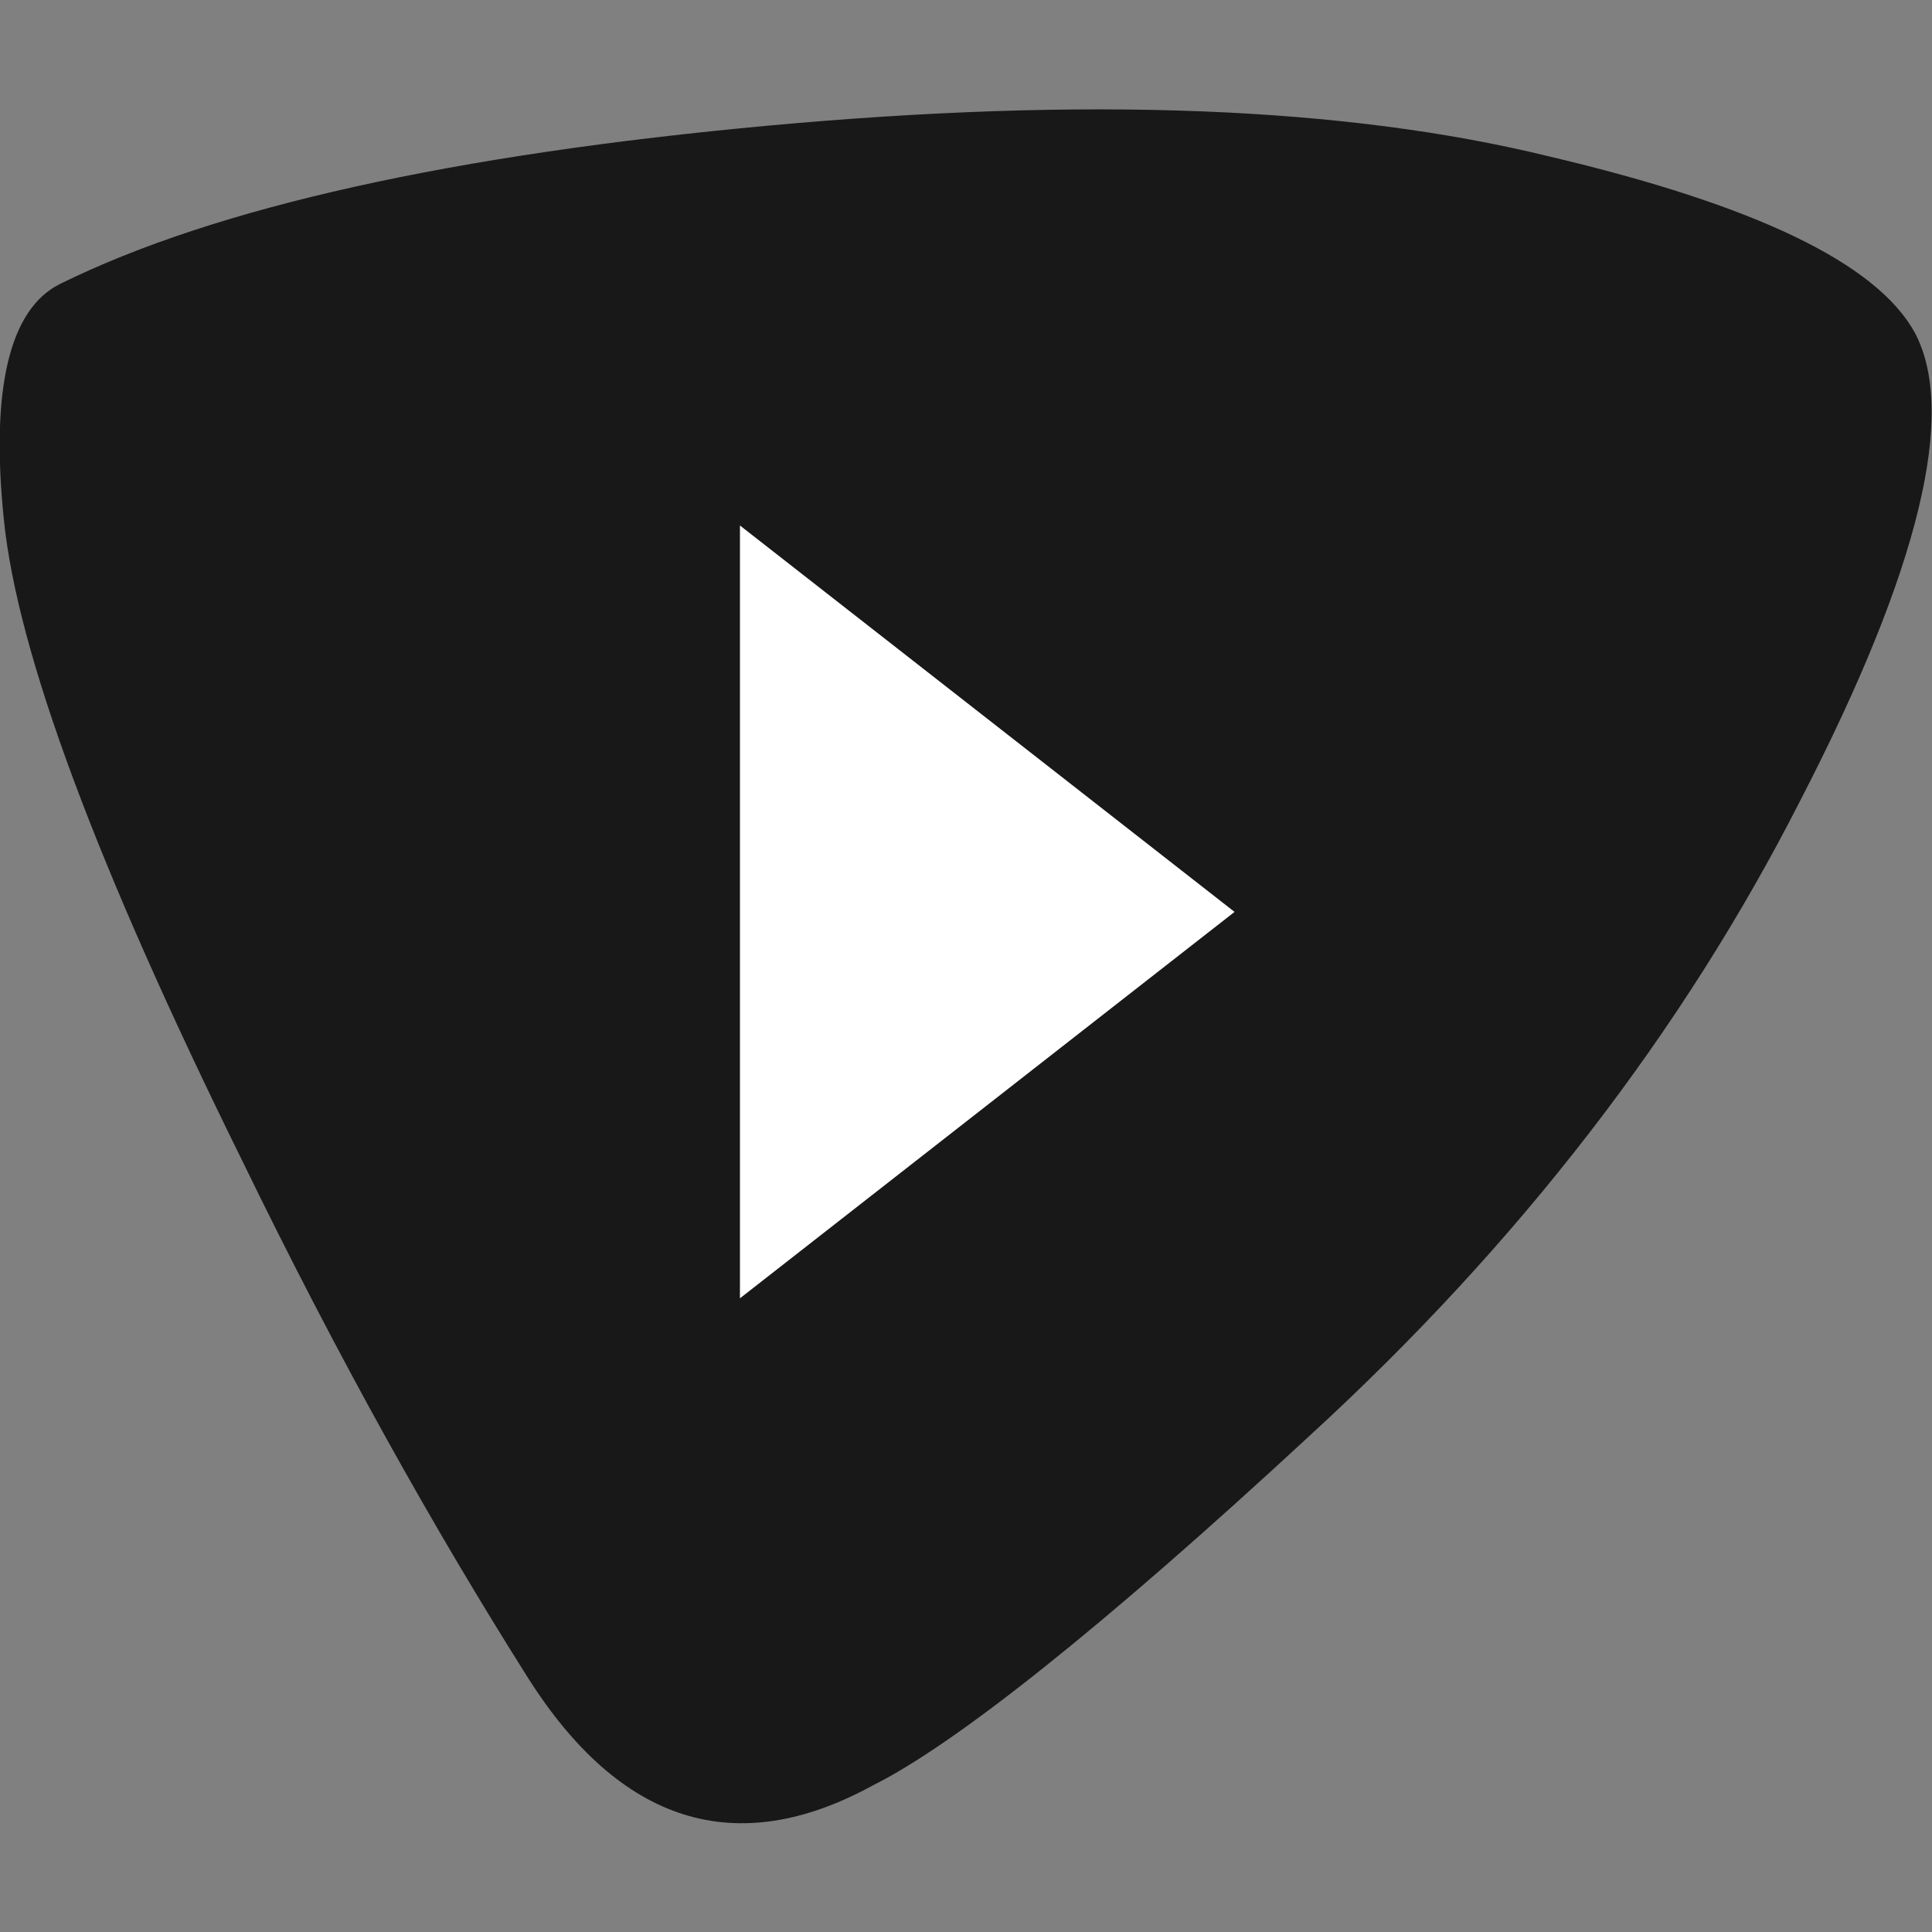 <svg xmlns="http://www.w3.org/2000/svg" xmlns:xlink="http://www.w3.org/1999/xlink" id="Layer_1" x="0" y="0" version="1.1" viewBox="0 0 100 100" style="enable-background:new 0 0 100 100" xml:space="preserve"><rect x="0" y="0" width="100" height="100" fill="#808080" stroke="none"/><style type="text/css">.st0{fill:#181818}.st1{fill:#fff}</style><g><path d="M99.1,17.2c2.2,4.1,0.3,12.2-5.9,24.2c-6.1,12-14.6,23-25.4,32.9c-10.8,10-18.4,16-22.6,18.1 c-7.1,3.9-13.1,2-17.9-5.6S17.5,70.3,12.5,60C5,44.8,0.9,33.8,0.2,26.9C-0.5,20.1,0.5,16,3.1,14.7c8.1-4,20.4-6.7,36.7-8.2 c16.4-1.5,29.8-1,40.4,1.6C90.8,10.6,97.1,13.6,99.1,17.2z" class="st0"/><path d="M38.3,27.2l25.6,20l-25.6,20C38.3,67.2,38.3,27.2,38.3,27.2z" class="st1"/></g></svg>
